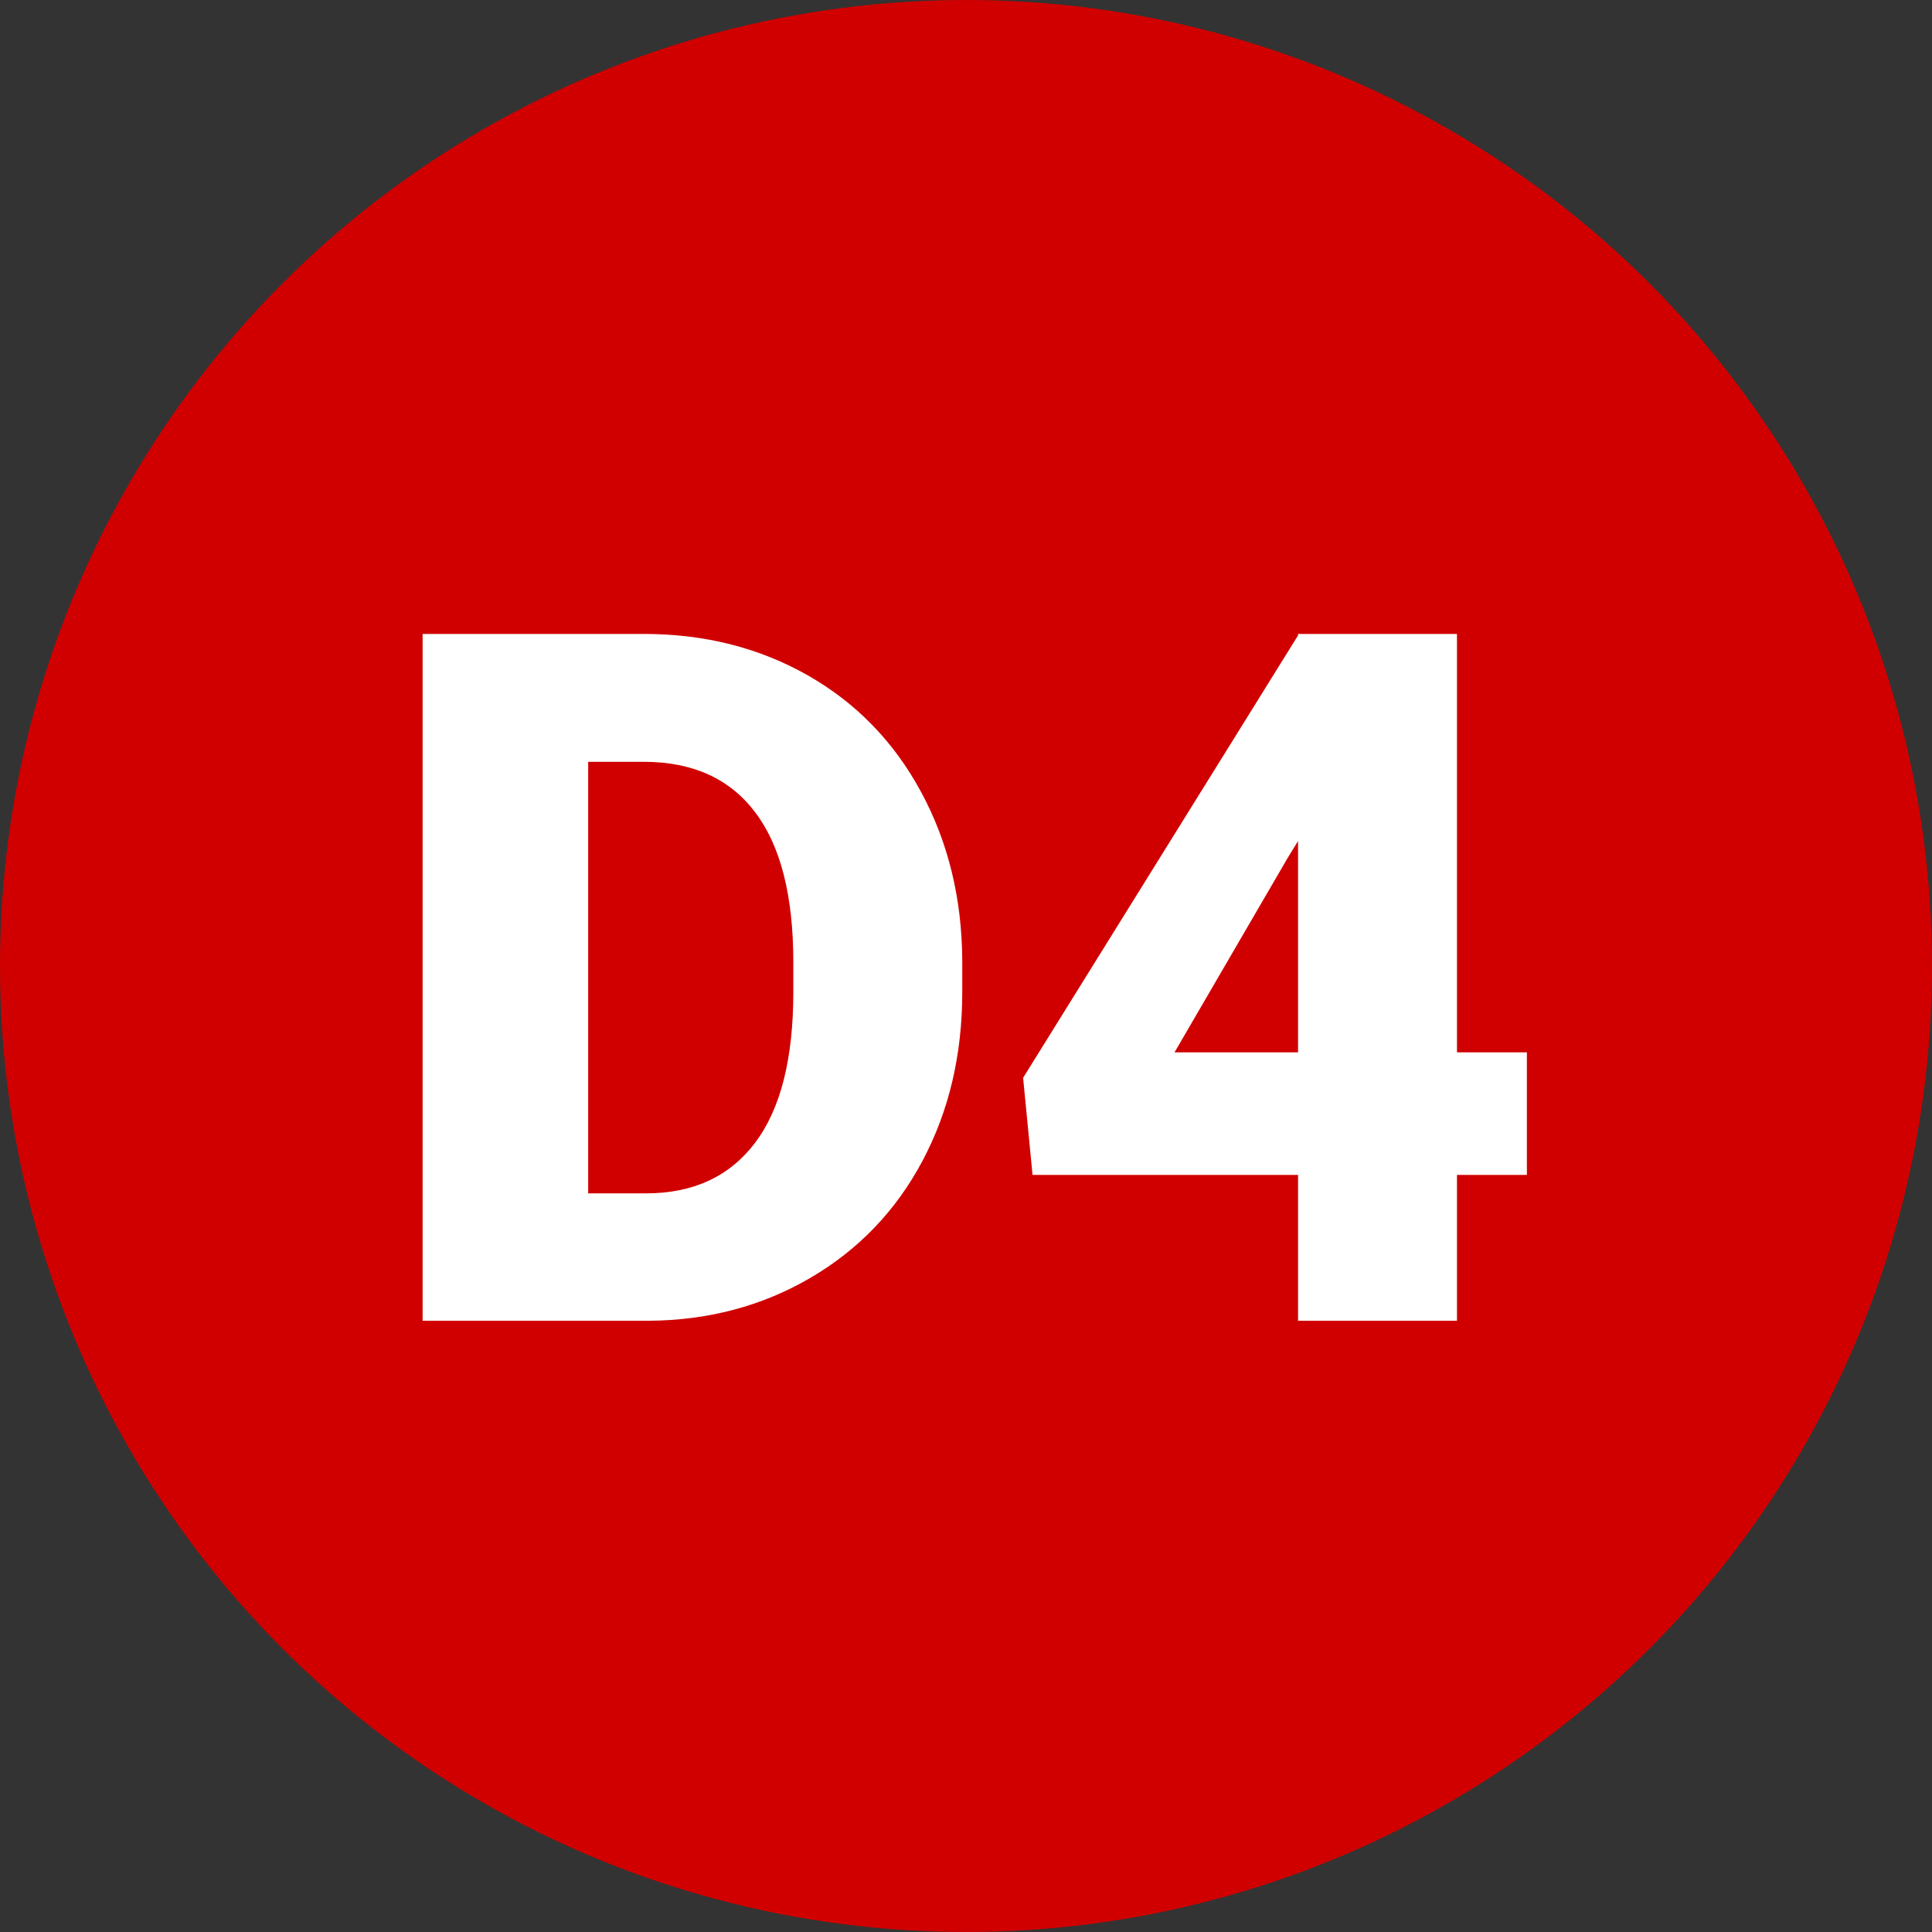 <svg width="2em" height="2em" viewBox="0 0 16 16" fill="rgb(208, 0, 0)" xmlns="http://www.w3.org/2000/svg">
        <rect x="0" y="0" width="16" height="16" fill="#333333" stroke="none"/>
        <circle cx="8" cy="8" r="8"></circle>
        <path data-paper-data="{&quot;skipFill&quot;:true}" fill="white" d="M5.371,10.938 C5.863,10.935 6.309,10.817 6.709,10.584 C7.109,10.351 7.419,10.028 7.639,9.615 C7.859,9.202 7.969,8.736 7.969,8.215 L7.969,8.215 L7.969,7.953 C7.966,7.438 7.852,6.972 7.627,6.557 C7.402,6.141 7.089,5.82 6.688,5.592 C6.286,5.364 5.835,5.25 5.332,5.25 L5.332,5.25 L3.5,5.25 L3.5,10.938 L5.371,10.938 Z M5.348,9.883 L4.871,9.883 L4.871,6.309 L5.332,6.309 C5.736,6.309 6.043,6.448 6.254,6.727 C6.465,7.005 6.57,7.419 6.57,7.969 L6.57,7.969 L6.57,8.215 C6.57,8.767 6.465,9.183 6.254,9.463 C6.043,9.743 5.741,9.883 5.348,9.883 L5.348,9.883 Z M12.066,10.938 L12.066,9.73 L12.645,9.73 L12.645,8.715 L12.066,8.715 L12.066,5.25 L10.75,5.25 L10.75,5.262 L8.473,8.926 L8.551,9.73 L10.75,9.73 L10.75,10.938 L12.066,10.938 Z M10.75,8.715 L9.727,8.715 L10.668,7.098 L10.75,6.965 L10.75,8.715 Z"></path>
      </svg>